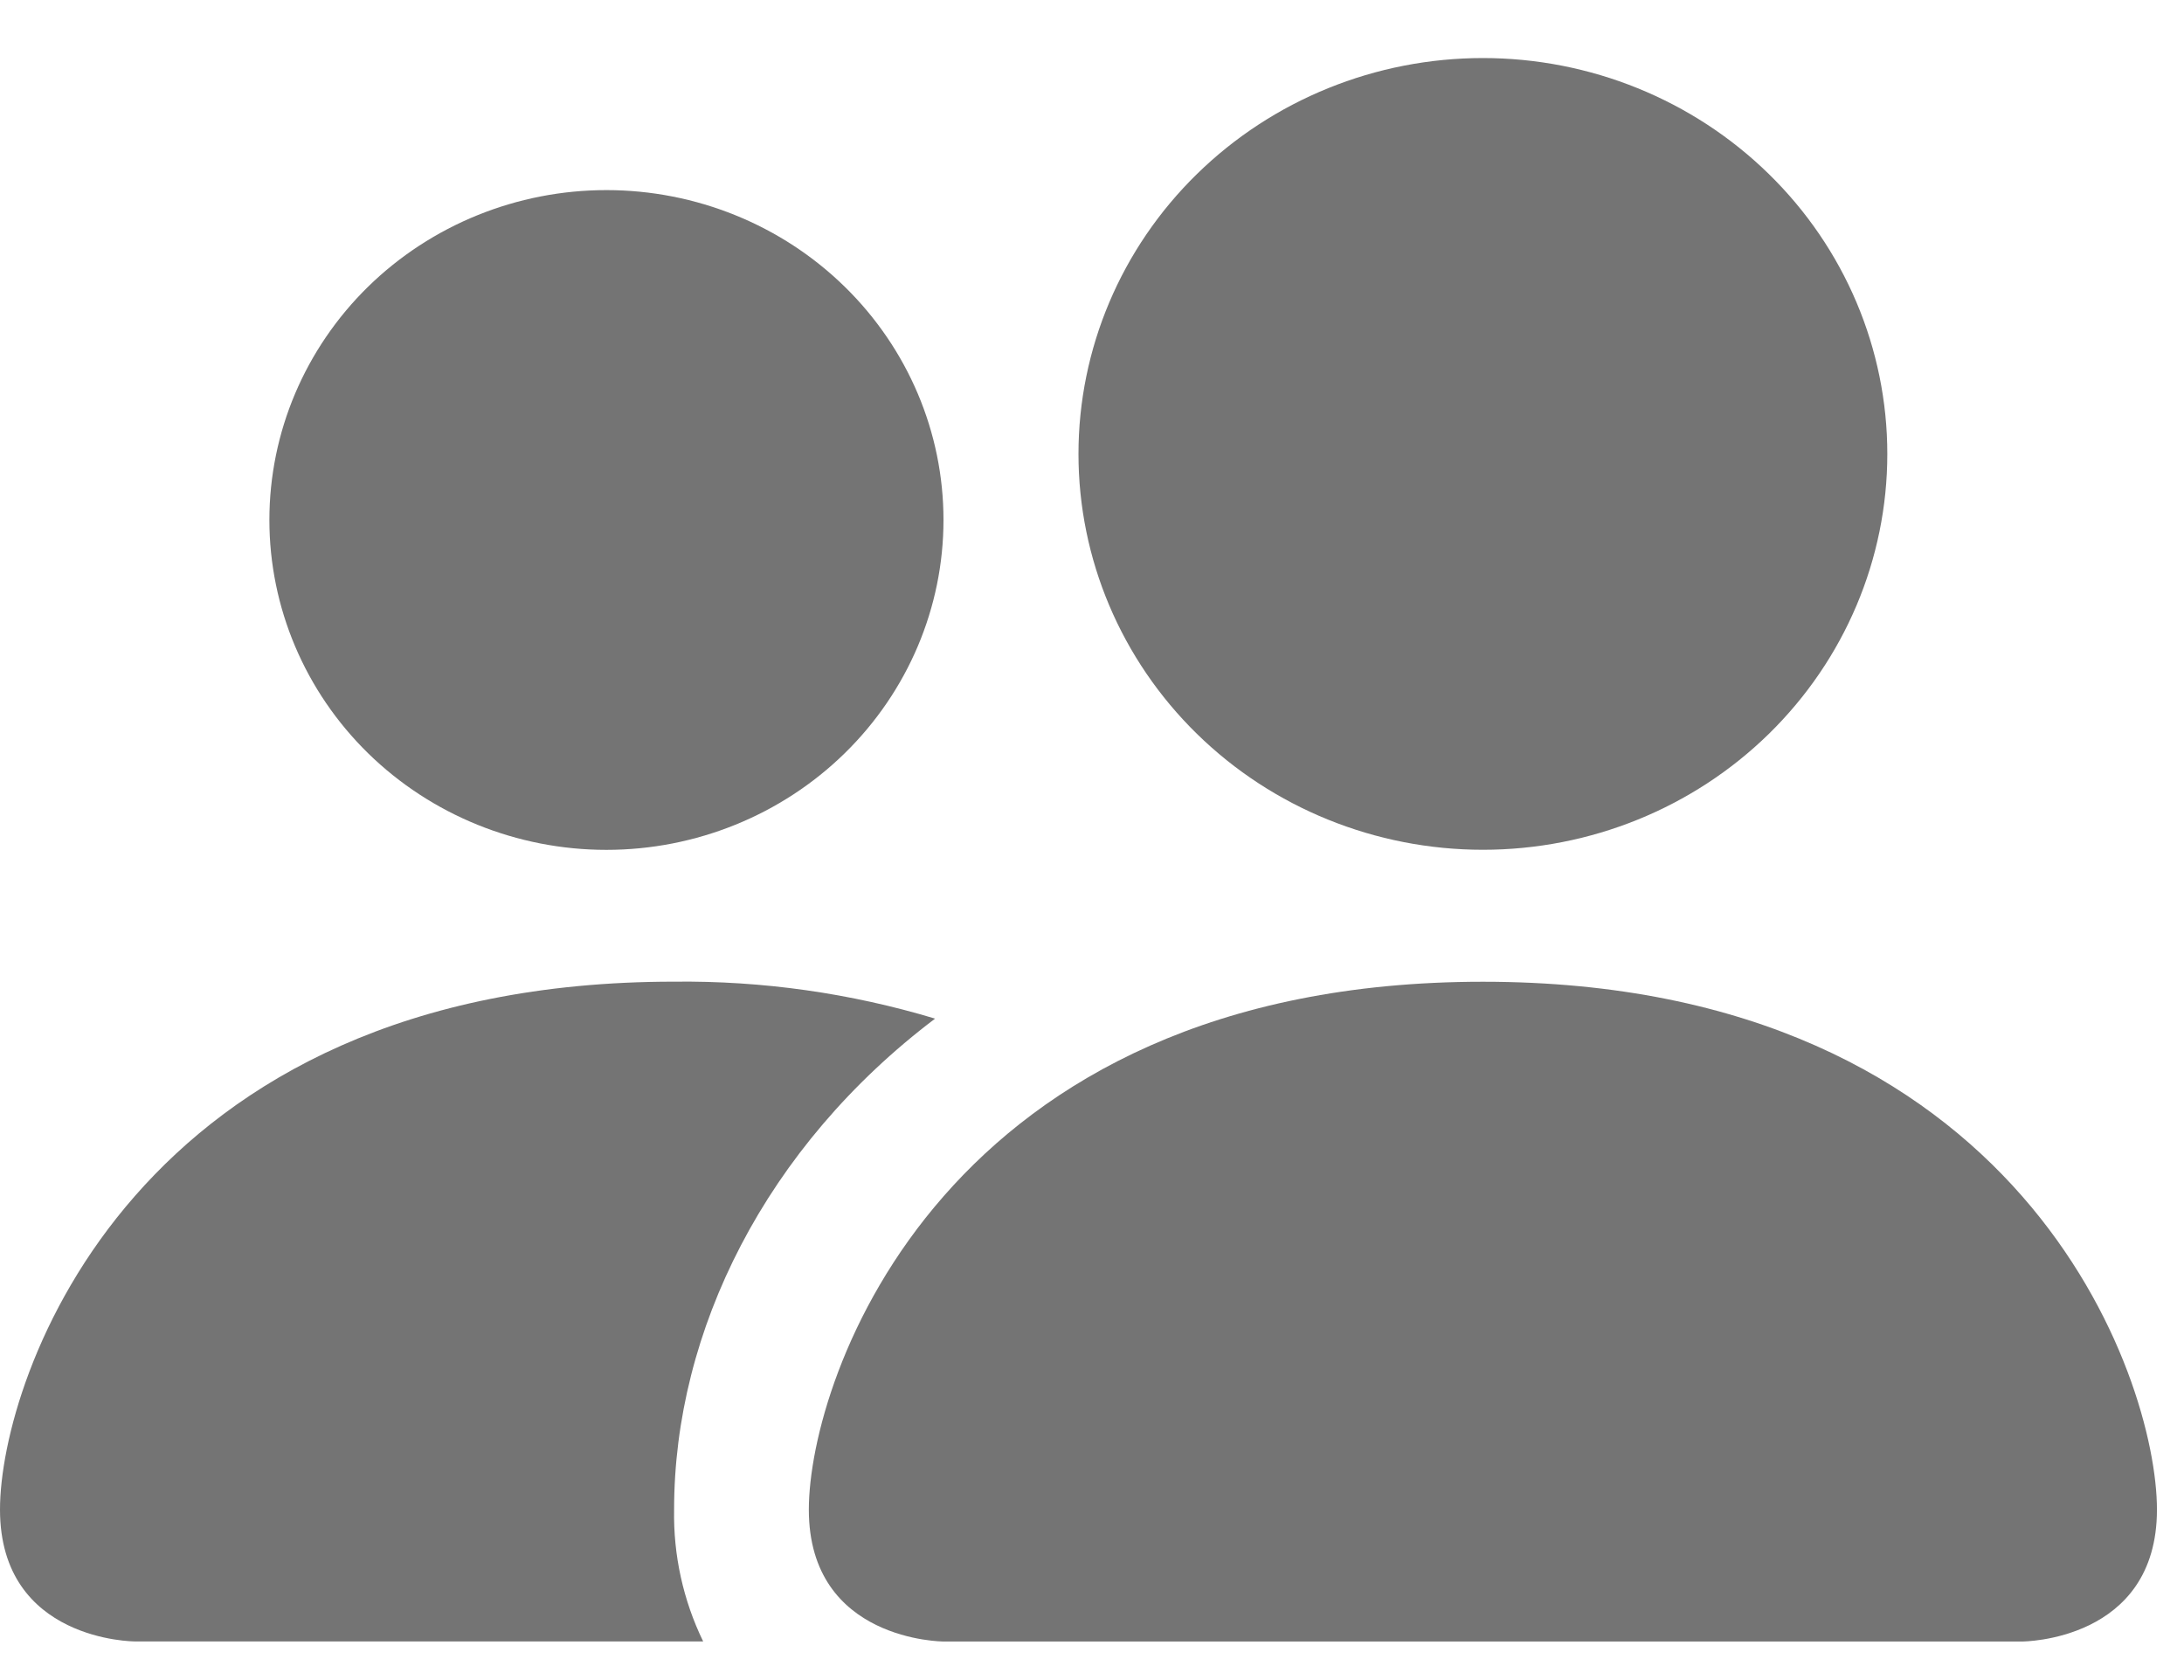 <svg width="26" height="20" viewBox="0 0 26 20" fill="none" xmlns="http://www.w3.org/2000/svg">
<path d="M11.234 19.541C11.234 19.541 9.629 19.541 9.629 17.971C9.629 16.4 11.234 11.687 17.654 11.687C24.073 11.687 25.678 16.4 25.678 17.971C25.678 19.541 24.073 19.541 24.073 19.541H11.234ZM17.654 10.116C18.93 10.116 20.155 9.62 21.058 8.736C21.961 7.852 22.468 6.654 22.468 5.404C22.468 4.154 21.961 2.955 21.058 2.072C20.155 1.188 18.93 0.691 17.654 0.691C16.377 0.691 15.152 1.188 14.249 2.072C13.346 2.955 12.839 4.154 12.839 5.404C12.839 6.654 13.346 7.852 14.249 8.736C15.152 9.62 16.377 10.116 17.654 10.116Z" fill="#747474"/>
<path fill-rule="evenodd" clip-rule="evenodd" d="M8.371 19.54C8.133 19.05 8.015 18.512 8.025 17.97C8.025 15.841 9.116 13.65 11.132 12.126C10.126 11.823 9.077 11.674 8.025 11.686C1.605 11.686 0 16.399 0 17.97C0 19.54 1.605 19.54 1.605 19.54H8.371Z" fill="#747474"/>
<path d="M7.219 10.117C8.283 10.117 9.304 9.703 10.056 8.967C10.809 8.23 11.232 7.231 11.232 6.19C11.232 5.148 10.809 4.15 10.056 3.413C9.304 2.677 8.283 2.263 7.219 2.263C6.155 2.263 5.135 2.677 4.382 3.413C3.63 4.15 3.207 5.148 3.207 6.19C3.207 7.231 3.63 8.23 4.382 8.967C5.135 9.703 6.155 10.117 7.219 10.117Z" fill="#747474"/>
</svg>

